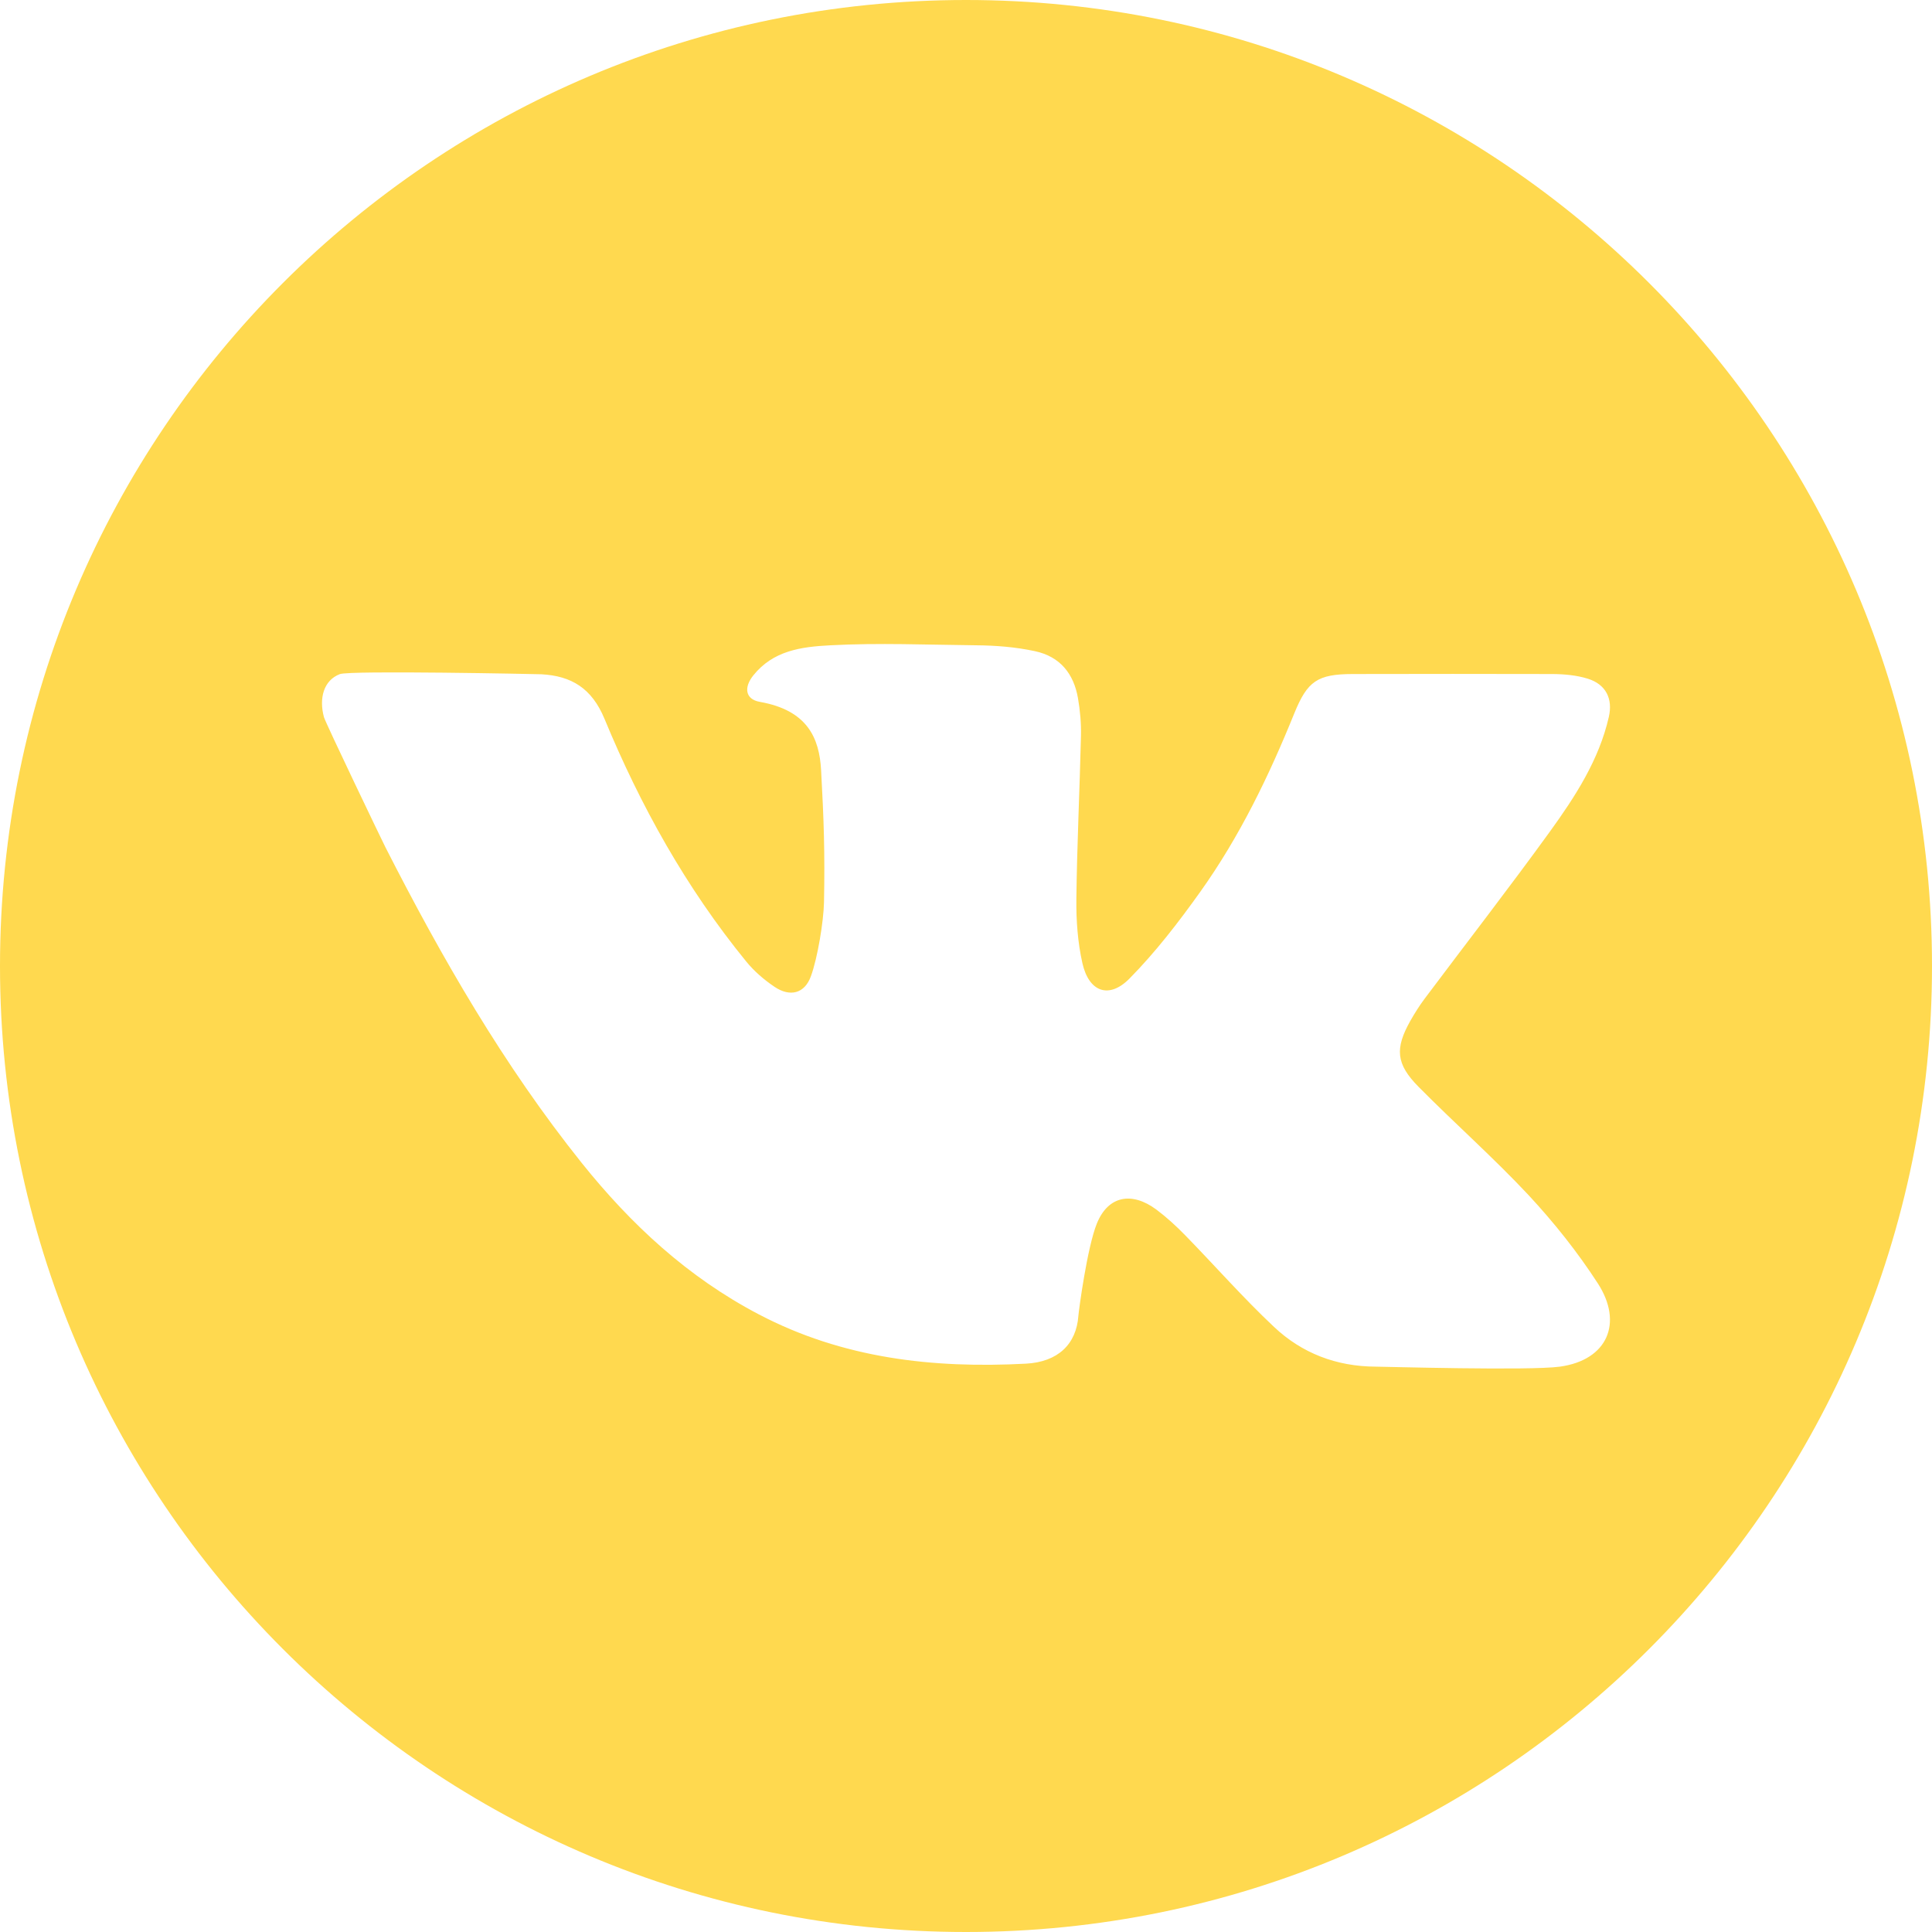 <?xml version="1.0" encoding="UTF-8"?>
<svg width="24px" height="24px" viewBox="0 0 24 24" version="1.1" xmlns="http://www.w3.org/2000/svg" xmlns:xlink="http://www.w3.org/1999/xlink">
    <!-- Generator: sketchtool 54 (76480) - https://sketchapp.com -->
    <title>E3462163-1813-4F37-95E1-4BCC619C1A7D</title>
    <desc>Created with sketchtool.</desc>
    <g id="Symbols" stroke="none" stroke-width="1" fill="none" fill-rule="evenodd">
        <g id="Social/Navigationbar/Vk(Hover)" fill="#FFD94F" fill-rule="nonzero">
            <g id="Social/Navigationbar/Vk(Normal)">
                <path d="M12,24 C18.627,24 24,18.627 24,12 C24,5.373 18.627,0 12,0 C5.373,0 0,5.373 0,12 C0,18.627 5.373,24 12,24 Z M17.622,13.501 C18.072,13.956 18.553,14.381 18.989,14.847 C19.305,15.187 19.598,15.555 19.849,15.943 C20.166,16.433 19.97,16.895 19.378,16.977 C19.005,17.029 17.184,16.977 17.09,16.977 C16.6,16.975 16.171,16.809 15.826,16.483 C15.441,16.121 15.092,15.723 14.723,15.345 C14.612,15.231 14.493,15.122 14.365,15.026 C14.063,14.801 13.767,14.851 13.626,15.198 C13.505,15.496 13.401,16.279 13.396,16.346 C13.371,16.696 13.144,16.919 12.744,16.94 C11.589,17.001 10.47,16.875 9.427,16.328 C8.543,15.865 7.838,15.21 7.226,14.446 C6.255,13.232 5.488,11.899 4.788,10.525 C4.752,10.455 4.043,8.978 4.024,8.908 C3.961,8.674 4.02,8.451 4.222,8.374 C4.347,8.326 6.686,8.374 6.725,8.376 C7.098,8.396 7.352,8.55 7.509,8.929 C7.956,10.009 8.522,11.027 9.268,11.942 C9.366,12.063 9.491,12.171 9.622,12.259 C9.814,12.388 9.995,12.343 10.073,12.128 C10.156,11.903 10.231,11.446 10.236,11.209 C10.248,10.591 10.234,10.185 10.2,9.567 C10.178,9.172 10.034,8.824 9.44,8.719 C9.256,8.687 9.239,8.539 9.357,8.391 C9.603,8.084 9.945,8.035 10.316,8.016 C10.917,7.984 11.52,8.01 12.122,8.016 C12.368,8.018 12.614,8.037 12.856,8.089 C13.171,8.156 13.339,8.372 13.391,8.673 C13.418,8.829 13.432,8.988 13.428,9.145 C13.412,9.821 13.379,10.495 13.371,11.17 C13.368,11.435 13.388,11.707 13.446,11.965 C13.527,12.324 13.777,12.414 14.032,12.155 C14.357,11.825 14.643,11.453 14.912,11.076 C15.4,10.391 15.764,9.638 16.078,8.862 C16.241,8.461 16.365,8.374 16.805,8.373 C17.632,8.371 18.459,8.371 19.286,8.373 C19.432,8.374 19.586,8.388 19.724,8.431 C19.949,8.501 20.038,8.68 19.985,8.908 C19.863,9.441 19.568,9.895 19.253,10.331 C18.747,11.03 18.217,11.713 17.699,12.404 C17.633,12.492 17.574,12.586 17.52,12.681 C17.327,13.024 17.34,13.216 17.622,13.501 Z" id="Shape"></path>
            </g>
        </g>
    </g>
</svg>